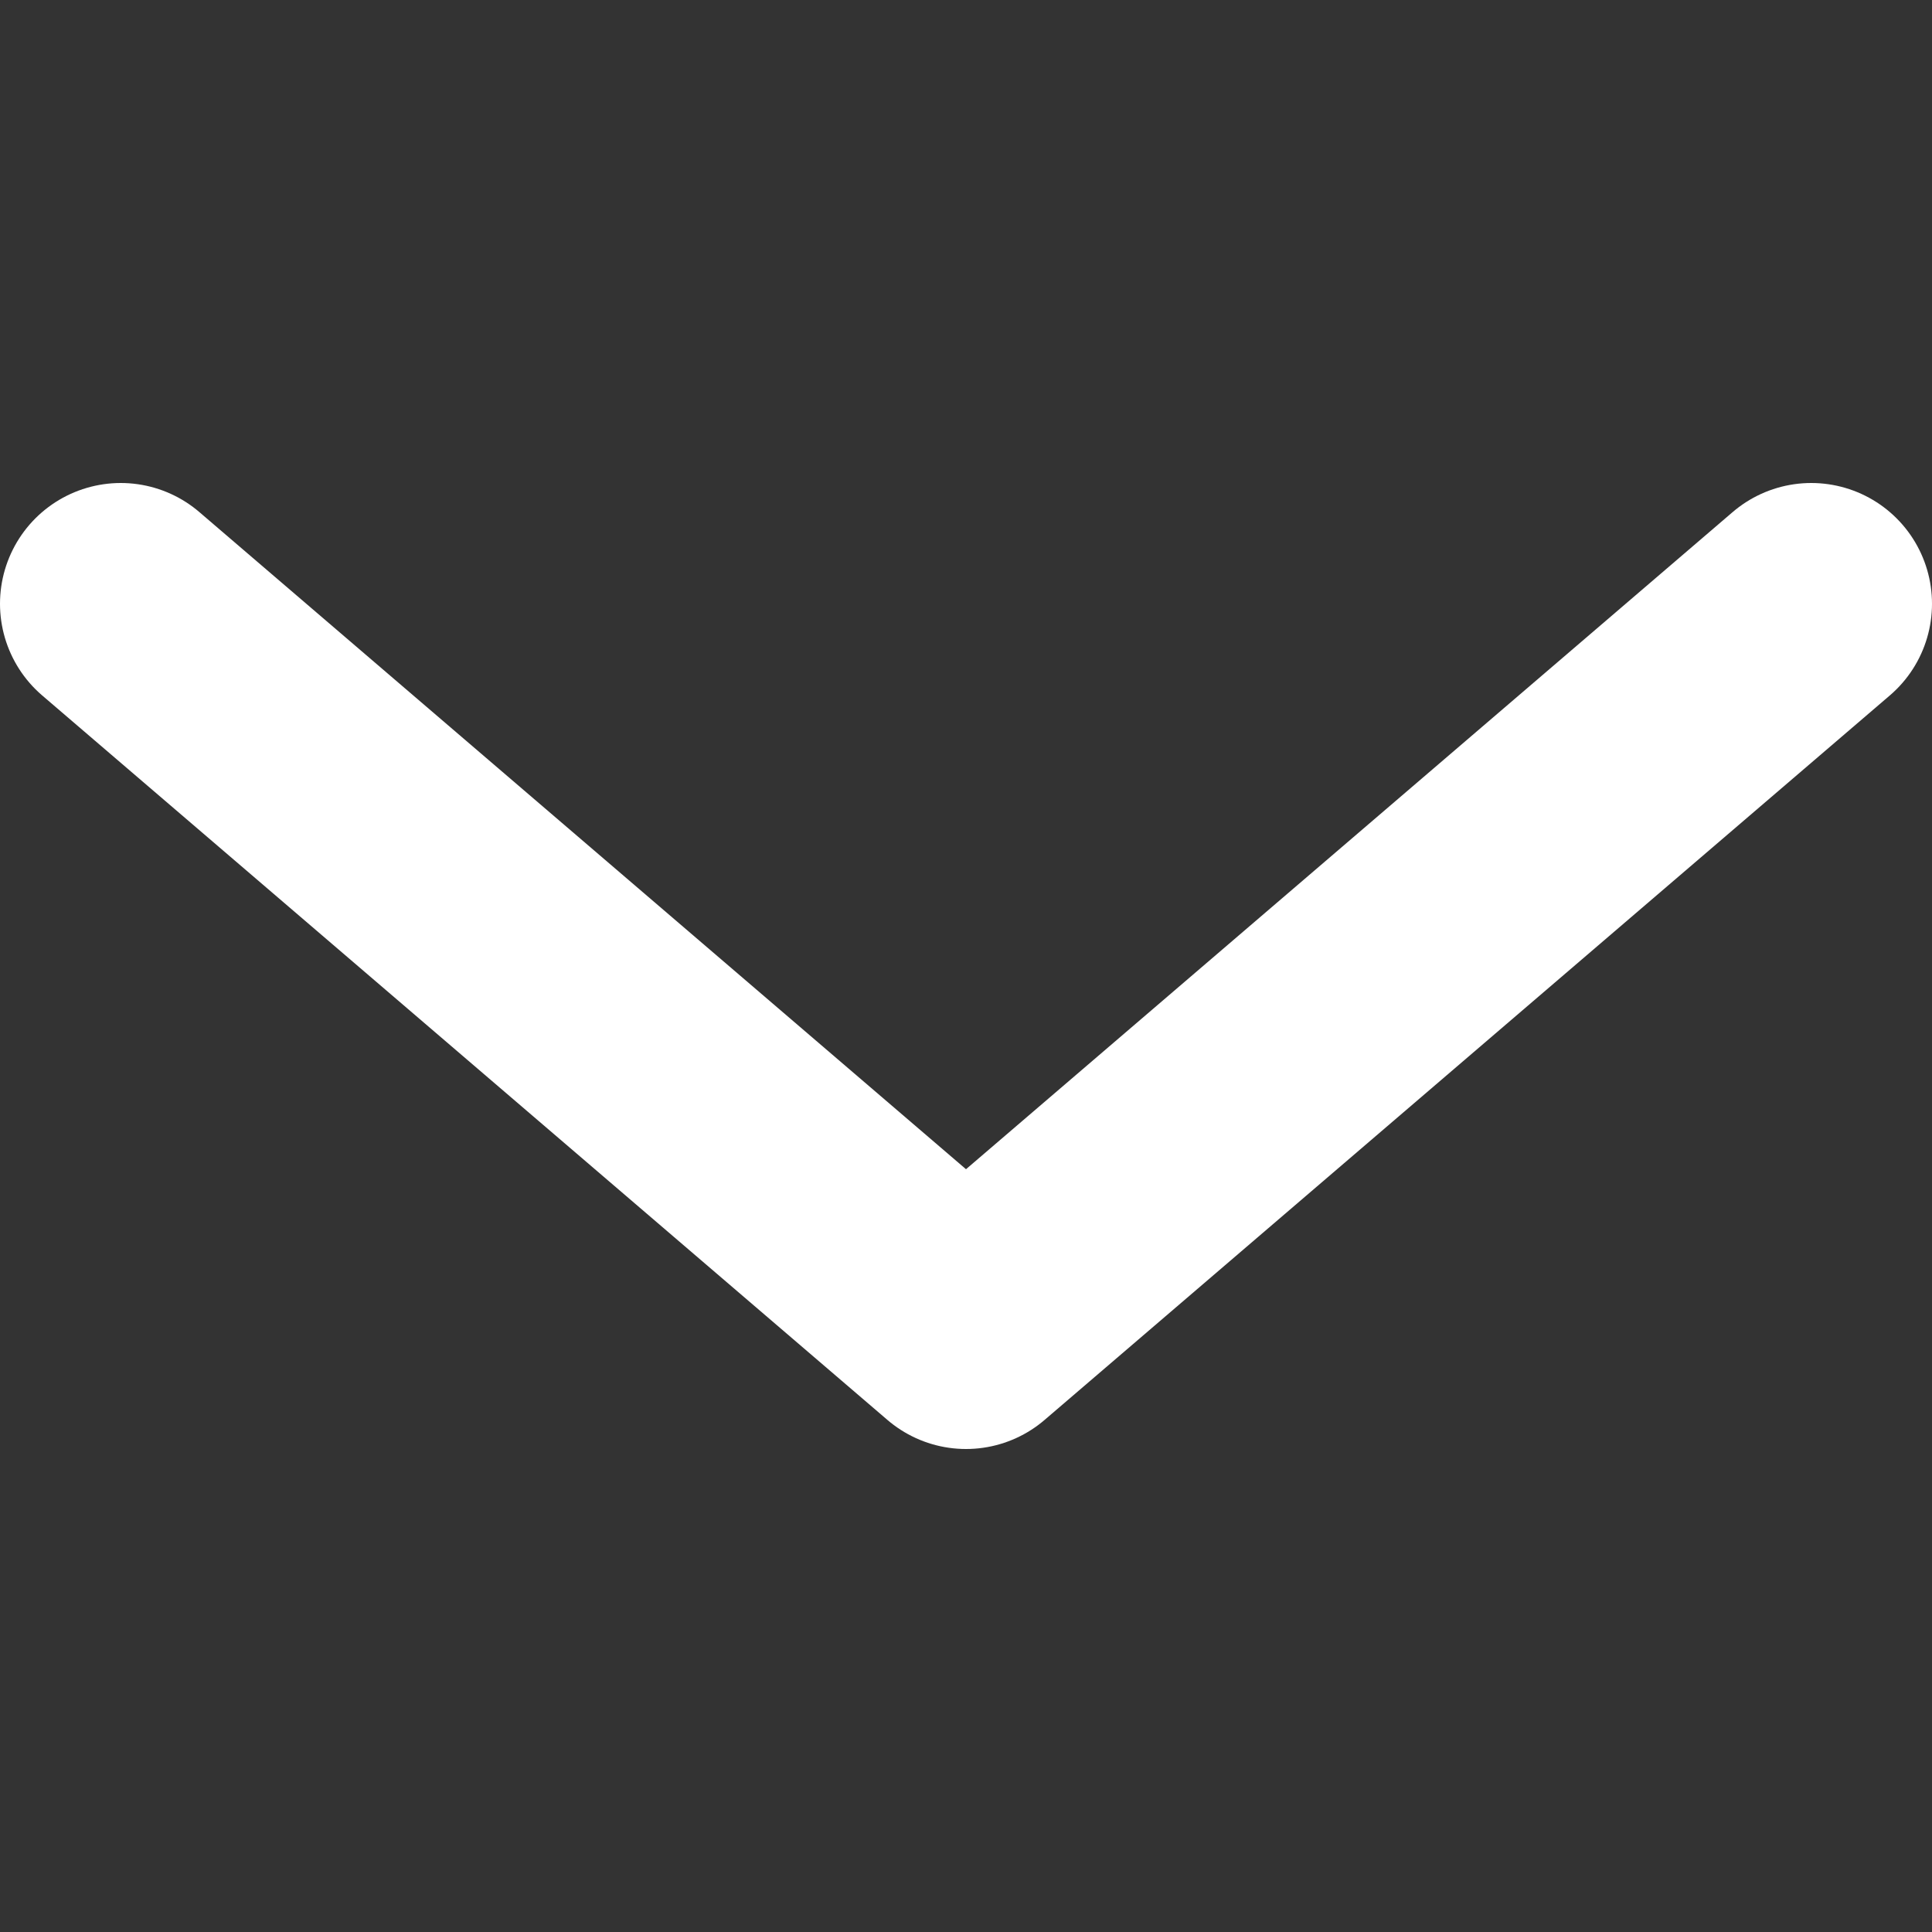 <svg width="16" height="16" viewBox="0 0 16 16" fill="none" xmlns="http://www.w3.org/2000/svg">
<rect x="0" y="0" width="16" height="16" fill="#333333" stroke="none"/>
<path d="M15 5L8 11L1 5" stroke="white" stroke-width="2" stroke-linecap="round" stroke-linejoin="round"/>
</svg>
